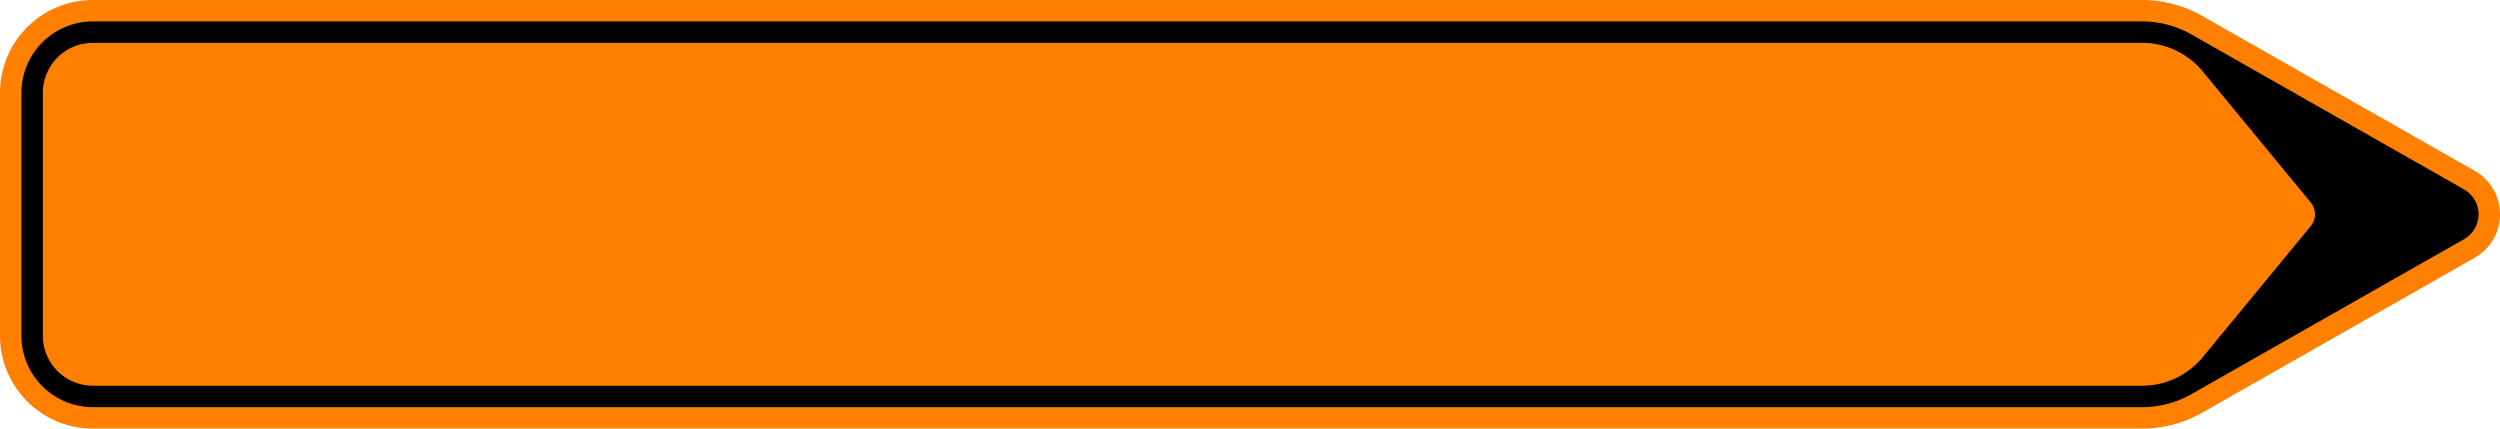 <?xml version="1.0" encoding="UTF-8"?>
<!DOCTYPE svg PUBLIC '-//W3C//DTD SVG 1.0//EN' 'http://www.w3.org/TR/2001/REC-SVG-20010904/DTD/svg10.dtd'>
<svg xmlns:xlink="http://www.w3.org/1999/xlink" xmlns="http://www.w3.org/2000/svg" width="1750" height="300">
<!--Gegenereerd door de SIMaD-toepassing (http://www.dlw.be).-->
<g style="stroke:none;fill-rule:evenodd;" transform="matrix(1,0,0,-1,0,300)">
<path d=" M1732.3 180.43 L1541.51 288.893 A85 85 0 0 1 1499.5 300 L65 300 A65 65 0 0 1 1.56319401867222E-13 235 L1.56319401867222E-13 65 A65 65 0 0 1 65 1.56319401867222E-13 L1499.5 3.26849658449646E-13 A85 85 0 0 1 1541.51 11.107 L1541.52 11.11 L1732.298 119.574 A35 35 0 0 1 1732.298 180.426 Z" style="fill:rgb(255,128,0);" />
<path d=" M1724.88 167.39 L1534.097 275.853 A70 70 0 0 1 1499.5 285 L65 285 A50 50 0 0 1 15 235 L15 65 A50 50 0 0 1 65 15 L1499.5 15 A70 70 0 0 1 1534.097 24.147 L1534.1 24.15 L1724.885 132.613 A20 20 0 0 1 1724.885 167.387 Z" style="fill:rgb(0,0,0);" />
<path d=" M1617.53 158.27 L1541.942 249.982 A55 55 0 0 1 1499.5 270 L65 270 A35 35 0 0 1 30 235 L30 65 A35 35 0 0 1 65 30 L1499.5 30 A55 55 0 0 1 1541.942 50.018 L1541.94 50.02 L1617.532 141.732 A13 13 0 0 1 1617.532 158.268 Z" style="fill:rgb(255,128,0);" />
</g>
</svg>
